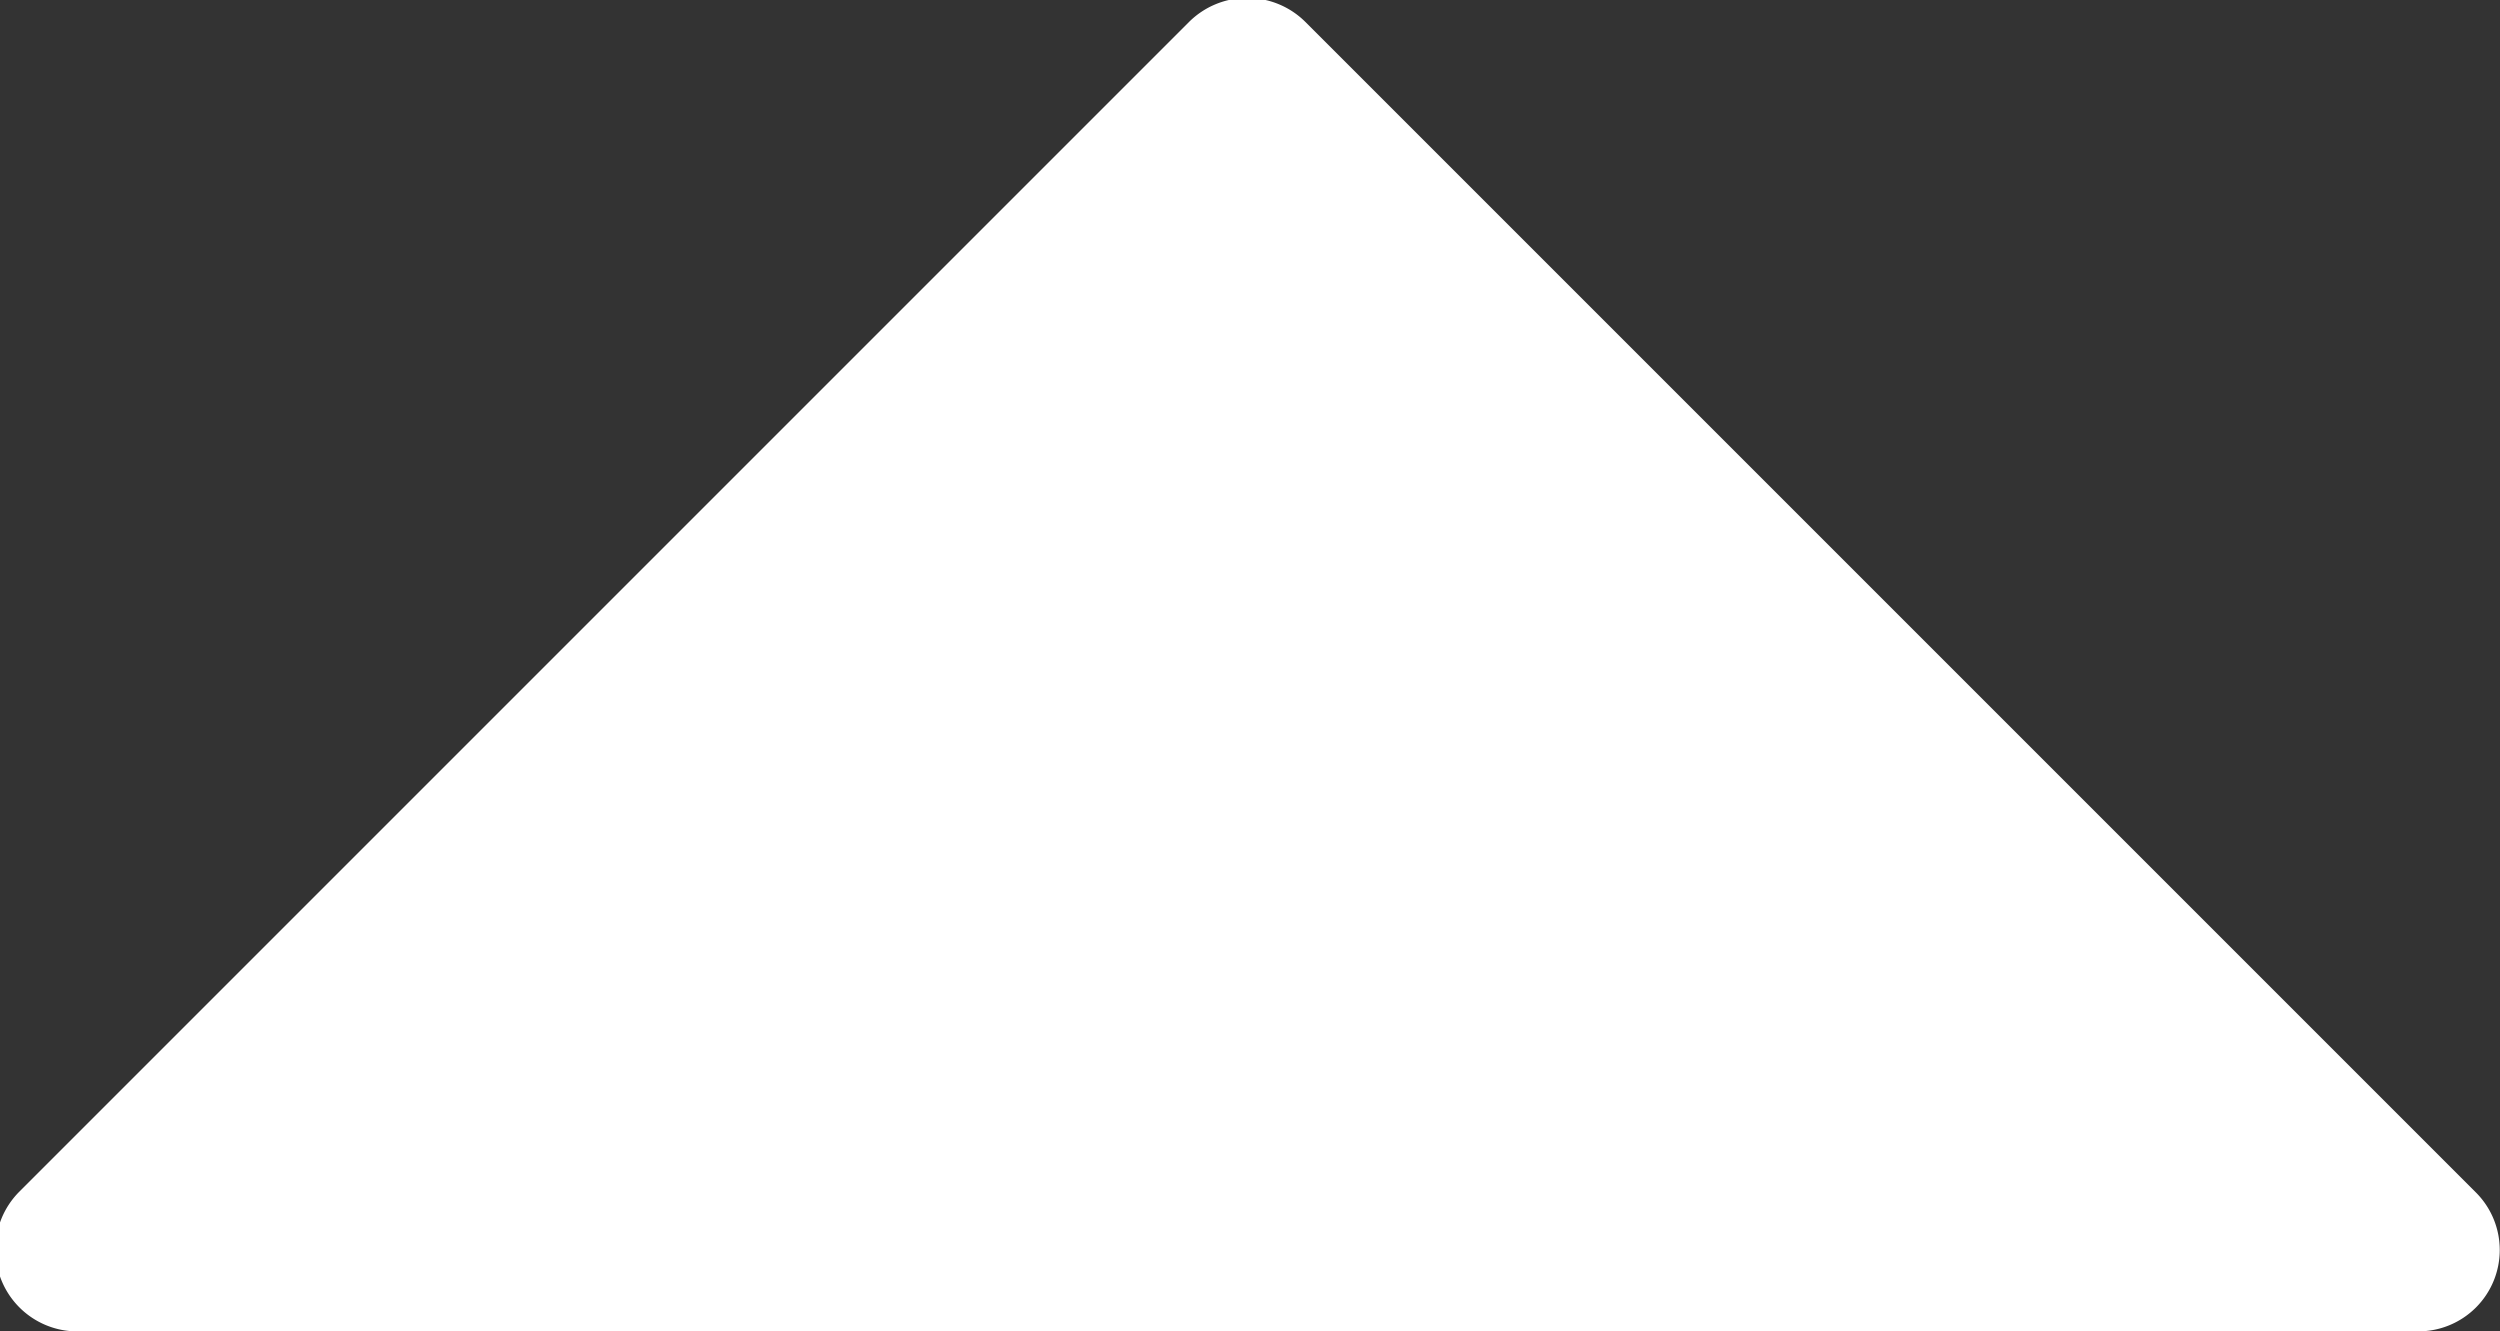 <svg xmlns="http://www.w3.org/2000/svg" viewBox="0 0 44.86 23.89"><rect x="0" y="0" width="44.86" height="23.89" fill="#333333" stroke="none"/><defs><style>.cls-1{fill:#fff;}</style></defs><title>자산 2</title><g id="레이어_2" data-name="레이어 2"><g id="레이어_1-2" data-name="레이어 1"><path class="cls-1" d="M44.42,21.39l-21-21a1.48,1.48,0,0,0-2.08,0l-21,21a1.47,1.47,0,0,0,1,2.5H43.39A1.46,1.46,0,0,0,44.42,21.39Z"/></g></g></svg>
